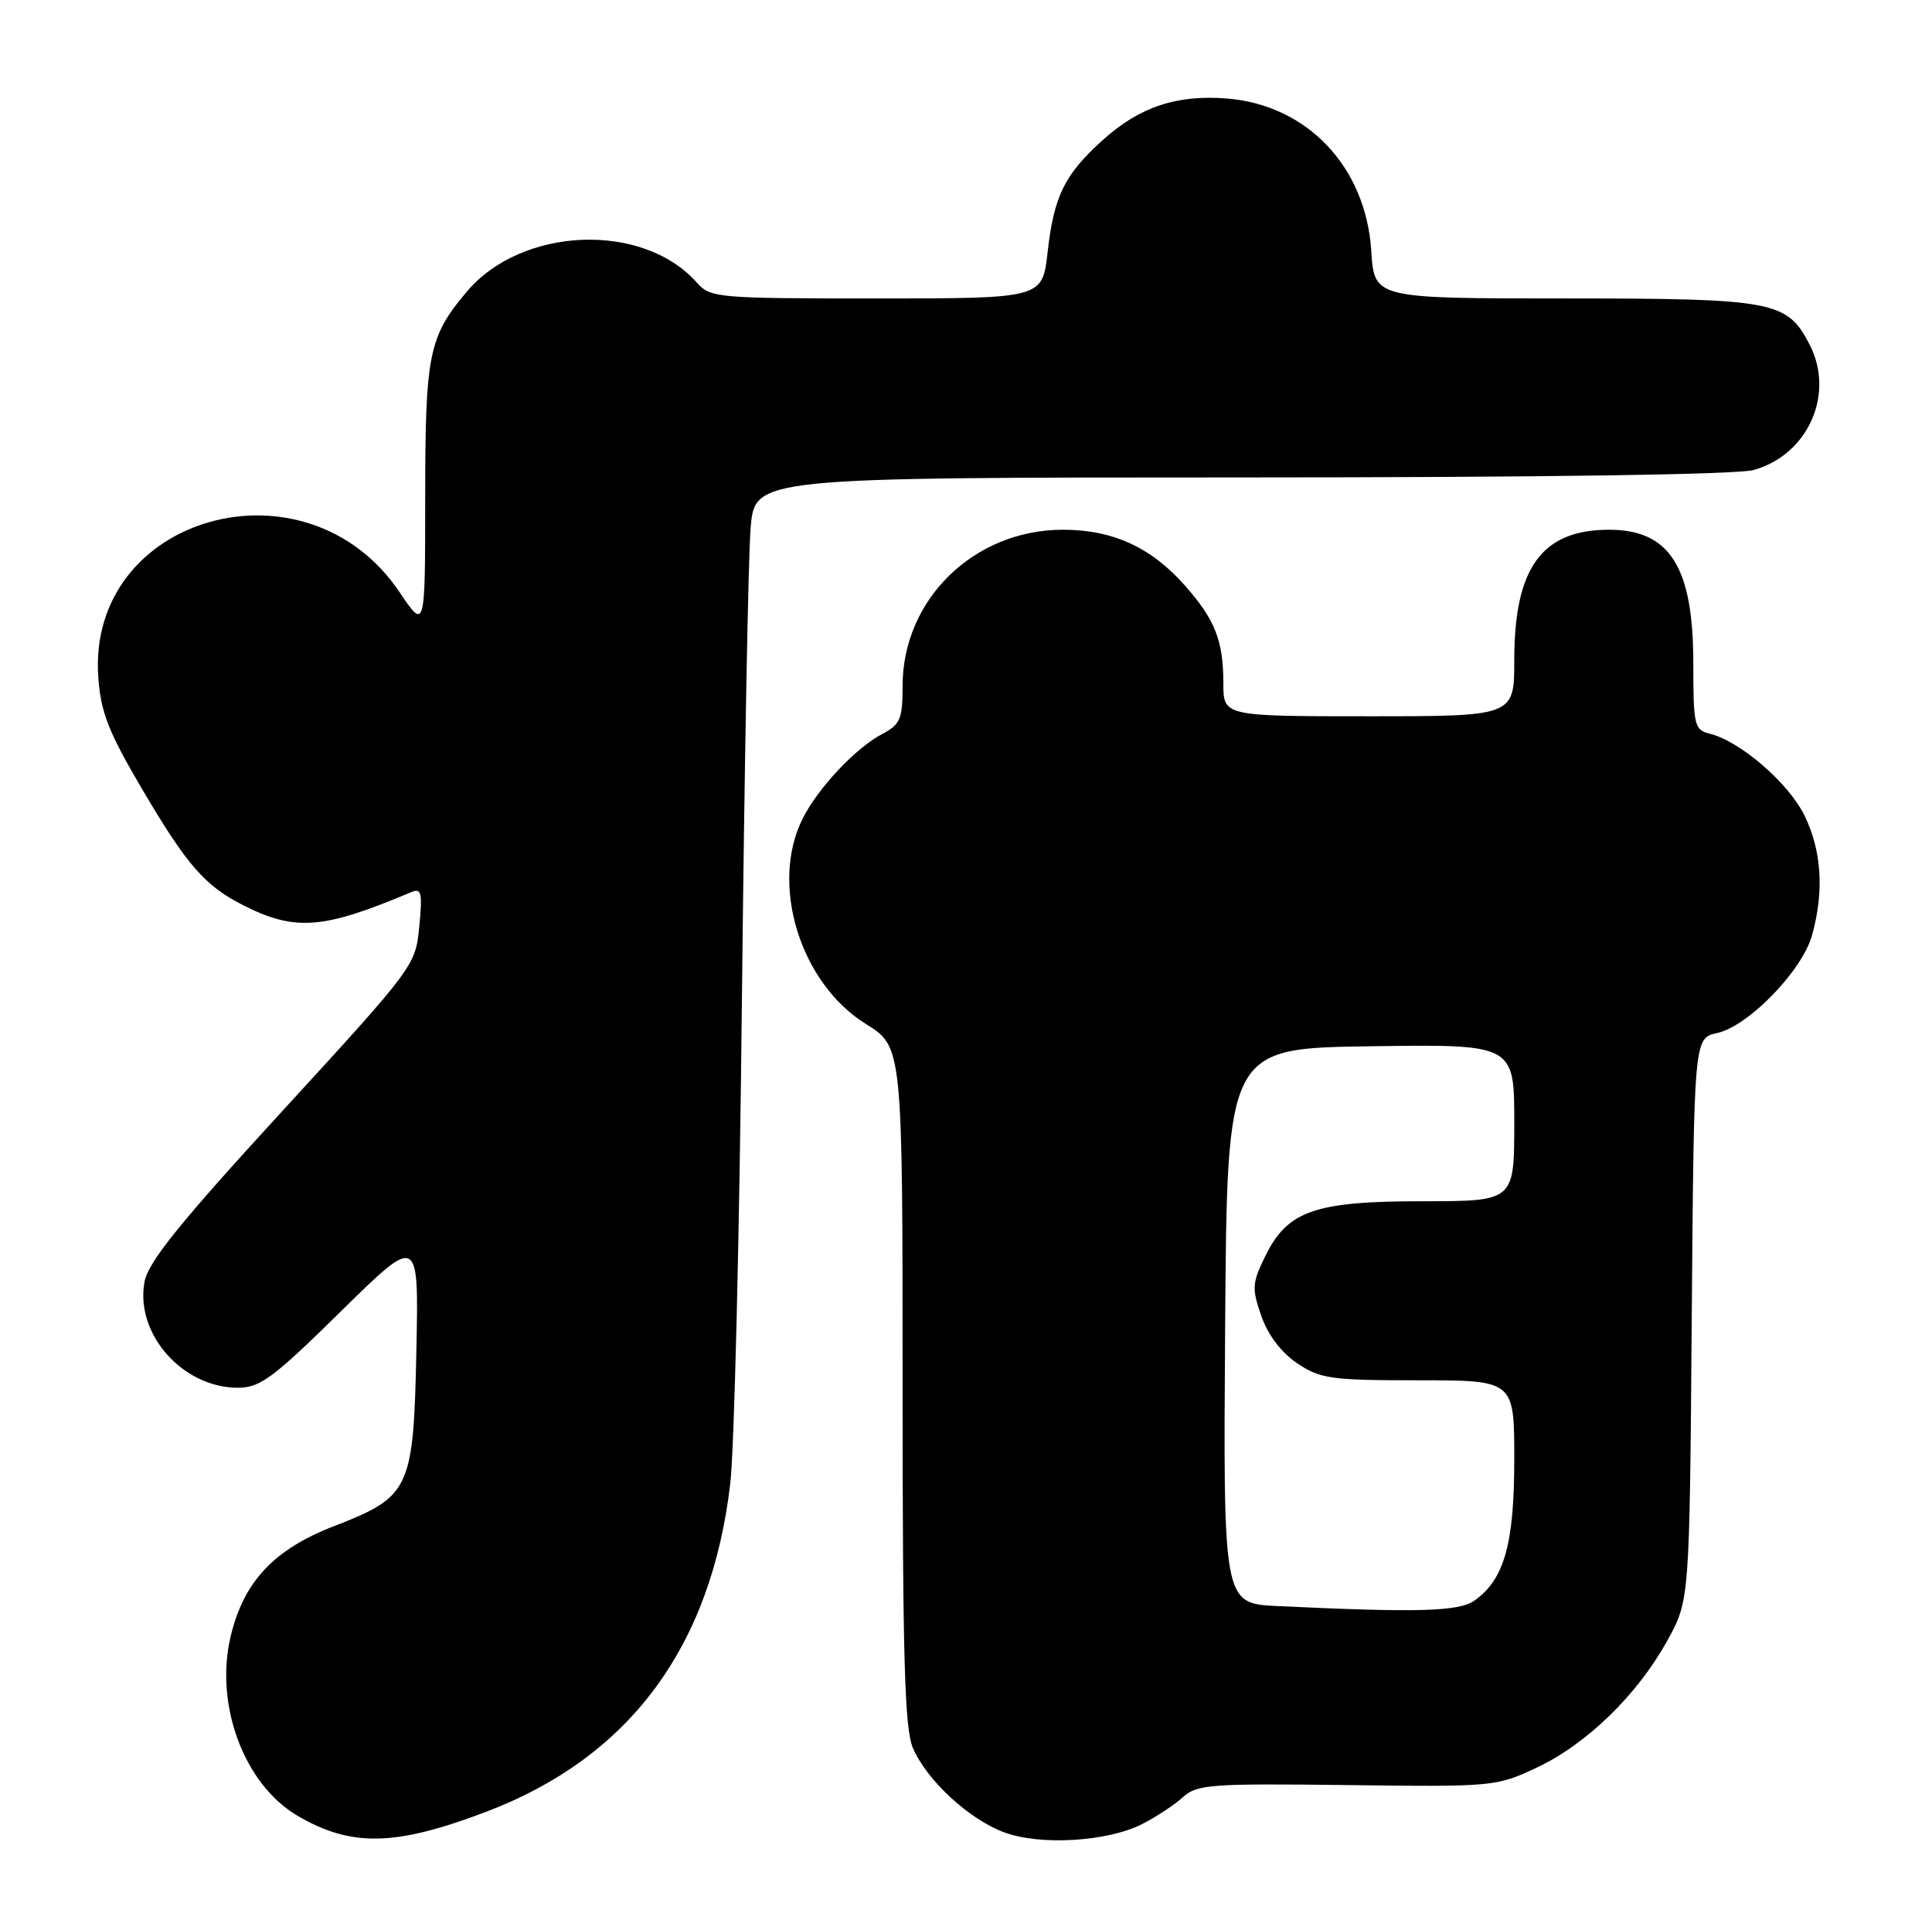 <?xml version="1.0" encoding="UTF-8" standalone="no"?>
<!DOCTYPE svg PUBLIC "-//W3C//DTD SVG 1.1//EN" "http://www.w3.org/Graphics/SVG/1.1/DTD/svg11.dtd" >
<svg xmlns="http://www.w3.org/2000/svg" xmlns:xlink="http://www.w3.org/1999/xlink" version="1.1" viewBox="0 0 259 256">
 <g >
 <path fill="currentColor"
d=" M 65.23 242.81 C 84.37 235.53 95.33 220.78 97.90 198.83 C 98.44 194.25 99.14 165.07 99.46 134.00 C 99.79 102.92 100.31 74.46 100.63 70.75 C 101.20 64.00 101.20 64.00 166.35 63.99 C 206.39 63.99 232.88 63.61 235.07 63.00 C 242.38 60.97 246.02 52.82 242.59 46.18 C 239.57 40.33 237.81 40.00 209.67 40.00 C 184.23 40.00 184.23 40.00 183.83 33.62 C 183.11 22.39 175.28 14.10 164.55 13.21 C 157.76 12.65 152.76 14.32 147.80 18.80 C 142.70 23.41 141.29 26.27 140.44 33.81 C 139.74 40.00 139.74 40.00 117.53 40.00 C 96.08 40.00 95.24 39.93 93.40 37.86 C 86.15 29.70 69.93 30.36 62.56 39.11 C 57.47 45.14 57.00 47.48 57.00 66.70 C 57.00 84.47 57.00 84.47 53.55 79.35 C 41.03 60.76 11.61 69.11 13.18 90.81 C 13.52 95.53 14.55 98.13 19.19 106.00 C 25.10 116.01 27.51 118.76 32.65 121.35 C 39.57 124.85 43.34 124.55 55.11 119.58 C 56.50 118.99 56.65 119.60 56.21 124.17 C 55.71 129.41 55.57 129.59 37.86 148.90 C 24.15 163.84 19.88 169.13 19.38 171.78 C 18.07 178.74 24.45 185.99 31.89 186.00 C 34.86 186.00 36.62 184.70 45.71 175.75 C 56.14 165.50 56.14 165.50 55.82 181.00 C 55.43 199.66 55.00 200.59 44.75 204.56 C 36.72 207.67 32.69 211.97 30.93 219.28 C 28.73 228.47 32.72 239.18 39.91 243.38 C 47.12 247.59 53.02 247.46 65.23 242.81 Z  M 153.09 244.49 C 154.96 243.54 157.43 241.92 158.56 240.89 C 160.45 239.16 162.25 239.03 180.56 239.25 C 200.16 239.50 200.59 239.46 206.00 236.92 C 212.69 233.78 219.47 227.19 223.50 219.92 C 226.50 214.50 226.50 214.50 226.79 176.82 C 227.09 139.14 227.09 139.14 230.18 138.46 C 234.39 137.54 241.59 130.12 242.92 125.35 C 244.55 119.48 244.22 114.08 241.93 109.35 C 239.82 105.00 233.35 99.38 229.25 98.35 C 227.13 97.82 227.00 97.28 227.00 88.84 C 227.00 75.99 223.84 71.00 215.73 71.00 C 206.70 71.00 203.00 76.08 203.00 88.47 C 203.00 96.00 203.00 96.00 183.50 96.00 C 164.00 96.00 164.00 96.00 164.00 91.57 C 164.00 85.90 162.91 83.10 158.91 78.55 C 154.36 73.37 149.21 71.00 142.49 71.00 C 130.58 71.00 121.00 80.33 121.00 91.93 C 121.00 96.39 120.69 97.11 118.25 98.39 C 114.72 100.24 109.68 105.60 107.61 109.70 C 103.18 118.50 107.25 131.75 116.06 137.23 C 121.00 140.30 121.00 140.30 121.00 185.68 C 121.00 222.06 121.27 231.70 122.38 234.28 C 124.24 238.61 129.89 243.83 134.62 245.59 C 139.44 247.38 148.43 246.85 153.09 244.49 Z  M 171.24 215.26 C 163.98 214.91 163.98 214.91 164.24 177.71 C 164.50 140.50 164.50 140.50 183.75 140.23 C 203.00 139.96 203.00 139.96 203.00 150.48 C 203.00 161.00 203.00 161.00 190.75 161.00 C 176.21 161.00 172.59 162.27 169.59 168.42 C 167.85 171.97 167.81 172.71 169.09 176.38 C 169.98 178.93 171.76 181.28 173.90 182.72 C 177.00 184.80 178.42 185.00 190.15 185.00 C 203.00 185.00 203.00 185.00 203.00 195.60 C 203.00 206.96 201.65 211.73 197.65 214.53 C 195.56 216.00 190.02 216.15 171.24 215.26 Z "/>
</g>
</svg>